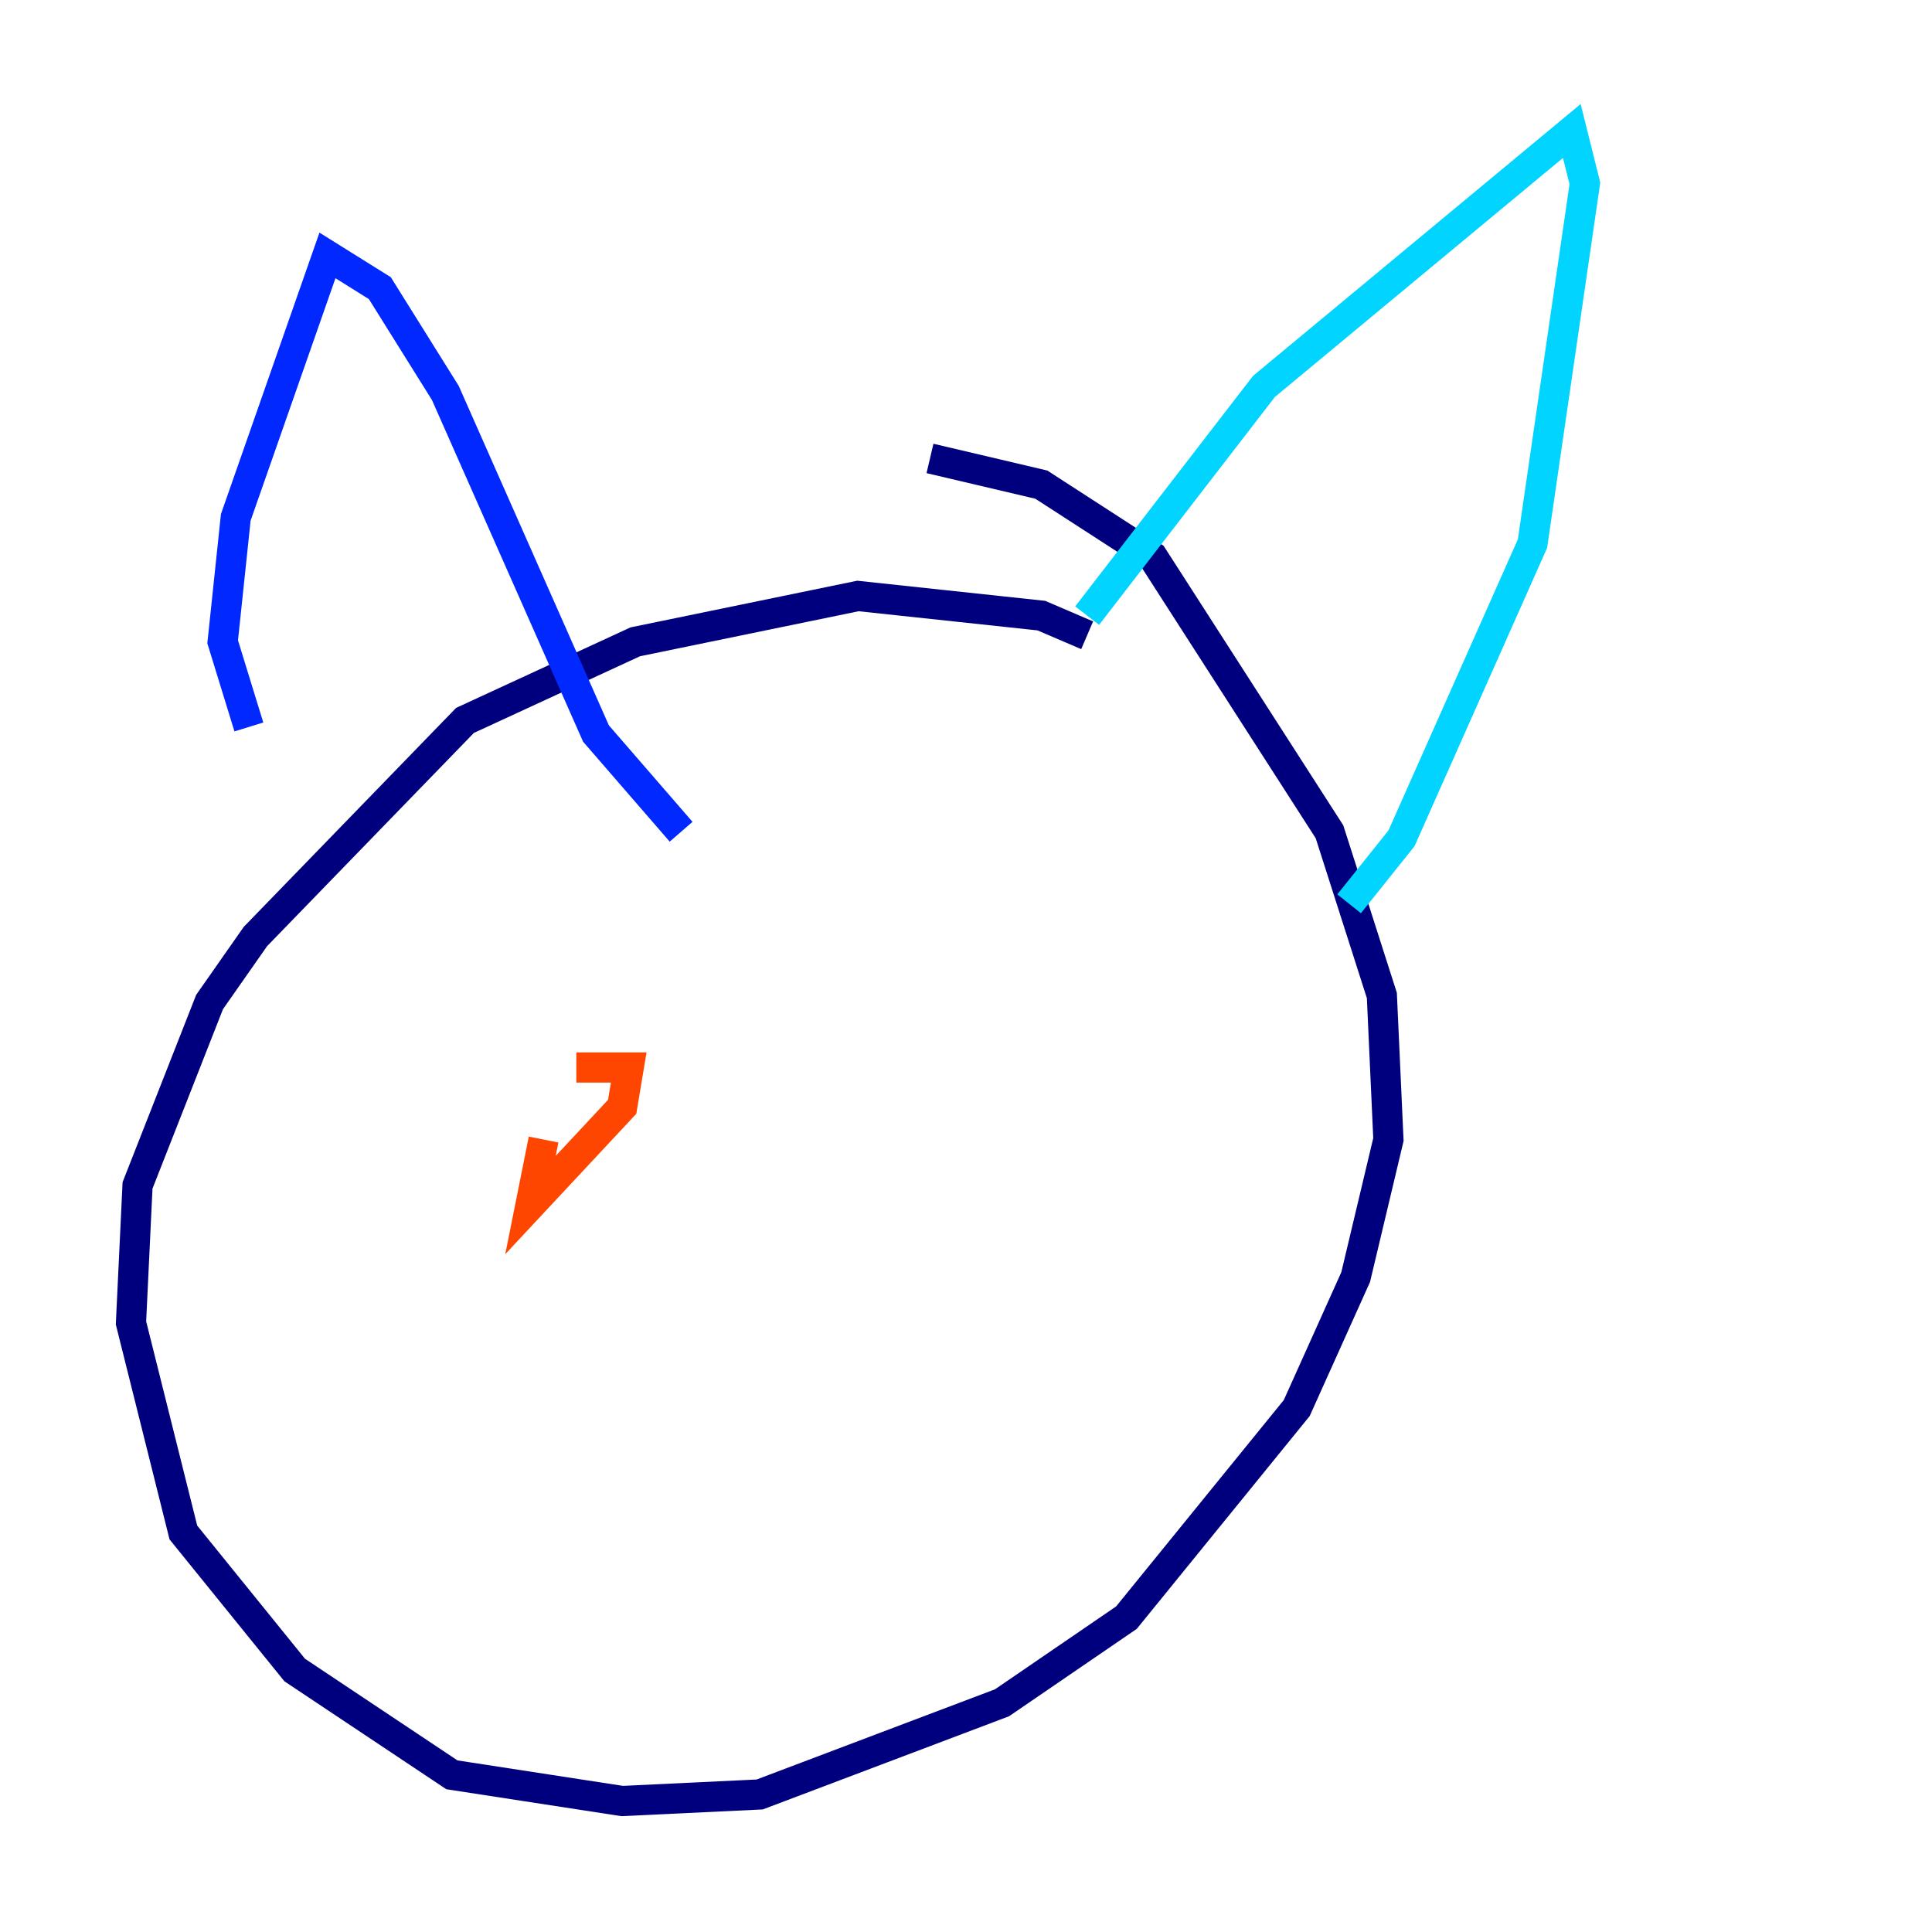 <?xml version="1.0" encoding="utf-8" ?>
<svg baseProfile="tiny" height="128" version="1.2" viewBox="0,0,128,128" width="128" xmlns="http://www.w3.org/2000/svg" xmlns:ev="http://www.w3.org/2001/xml-events" xmlns:xlink="http://www.w3.org/1999/xlink"><defs /><polyline fill="none" points="72.027,42.088 68.99,40.786 56.841,39.485 42.088,42.522 30.807,47.729 16.922,62.047 13.885,66.386 9.112,78.536 8.678,87.647 12.149,101.532 19.525,110.644 29.939,117.586 41.22,119.322 50.332,118.888 66.386,112.814 74.63,107.173 85.912,93.288 89.817,84.61 91.986,75.498 91.552,65.953 88.081,55.105 76.366,36.881 68.99,32.108 61.614,30.373" stroke="#00007f" stroke-width="2" /><polyline fill="none" points="16.488,48.163 14.752,42.522 15.62,34.278 21.695,16.922 25.166,19.091 29.505,26.034 39.485,48.597 45.125,55.105" stroke="#0028ff" stroke-width="2" /><polyline fill="none" points="72.027,40.786 83.742,25.6 104.136,8.678 105.003,12.149 101.532,36.014 92.854,55.539 89.383,59.878" stroke="#00d4ff" stroke-width="2" /><polyline fill="none" points="34.712,69.424 34.712,69.424" stroke="#7cff79" stroke-width="2" /><polyline fill="none" points="65.953,68.99 65.953,68.99" stroke="#ffe500" stroke-width="2" /><polyline fill="none" points="38.183,70.725 41.654,70.725 41.22,73.329 35.146,79.837 36.014,75.498" stroke="#ff4600" stroke-width="2" /><polyline fill="none" points="63.349,68.99 63.349,68.99" stroke="#7f0000" stroke-width="2" /></svg>